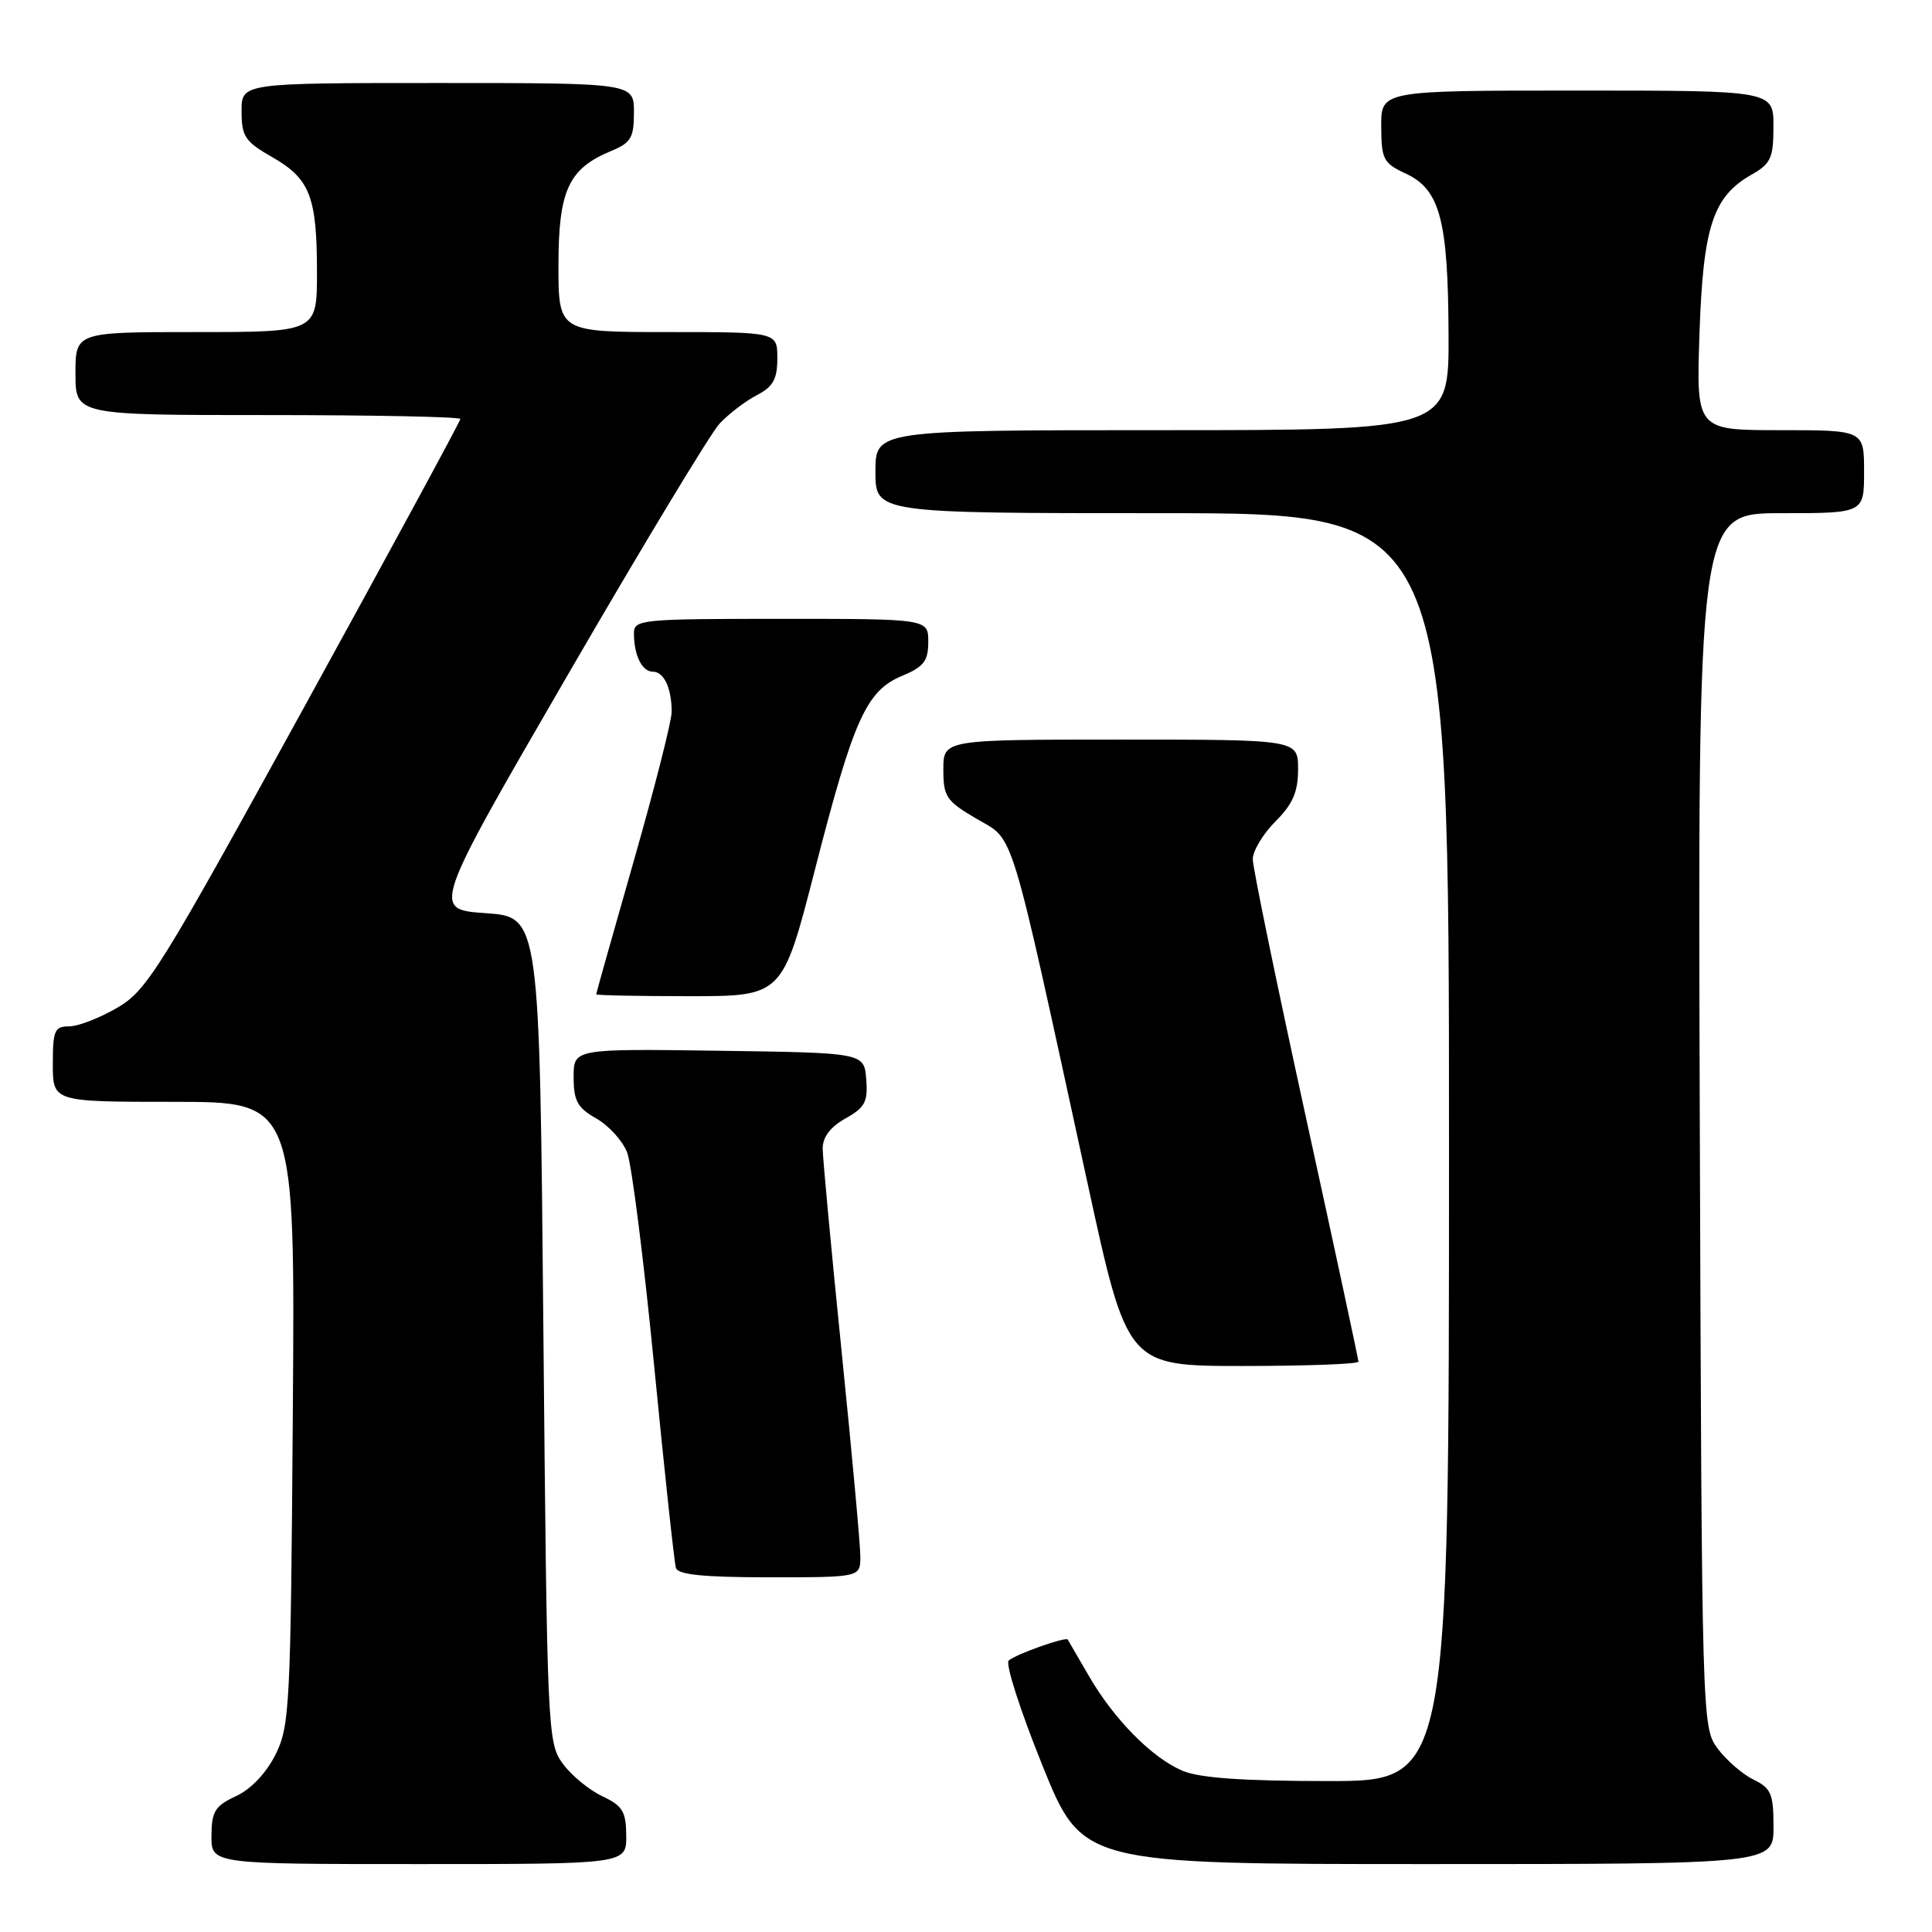 <?xml version="1.0" encoding="UTF-8" standalone="no"?>
<!DOCTYPE svg PUBLIC "-//W3C//DTD SVG 1.1//EN" "http://www.w3.org/Graphics/SVG/1.1/DTD/svg11.dtd" >
<svg xmlns="http://www.w3.org/2000/svg" xmlns:xlink="http://www.w3.org/1999/xlink" version="1.1" viewBox="0 0 256 256">
 <g >
 <path fill="currentColor"
d=" M 82.98 243.25 C 82.96 240.03 82.51 239.29 79.79 238.00 C 78.05 237.18 75.69 235.23 74.56 233.68 C 72.55 230.93 72.49 229.41 72.00 176.18 C 71.50 121.50 71.50 121.50 64.36 121.00 C 57.22 120.50 57.22 120.50 75.19 89.50 C 85.07 72.45 94.14 57.44 95.33 56.15 C 96.52 54.87 98.74 53.17 100.25 52.38 C 102.45 51.24 103.00 50.25 103.00 47.47 C 103.00 44.00 103.00 44.00 88.50 44.00 C 74.00 44.00 74.00 44.00 74.00 35.13 C 74.00 25.23 75.33 22.35 80.97 20.01 C 83.61 18.92 84.00 18.26 84.00 14.88 C 84.00 11.00 84.00 11.00 58.00 11.00 C 32.00 11.00 32.00 11.00 32.01 14.75 C 32.01 18.08 32.47 18.76 36.05 20.81 C 41.07 23.67 42.00 26.05 42.00 36.07 C 42.00 44.00 42.00 44.00 26.00 44.00 C 10.00 44.00 10.00 44.00 10.00 49.50 C 10.00 55.00 10.00 55.00 35.50 55.00 C 49.52 55.00 61.00 55.23 61.00 55.52 C 61.00 55.80 51.73 72.91 40.39 93.54 C 21.19 128.48 19.50 131.21 15.56 133.52 C 13.23 134.88 10.35 136.00 9.16 136.00 C 7.23 136.00 7.00 136.54 7.00 141.00 C 7.00 146.00 7.00 146.00 23.05 146.00 C 39.10 146.00 39.10 146.00 38.80 187.25 C 38.52 226.16 38.39 228.73 36.50 232.50 C 35.28 234.95 33.25 237.08 31.27 238.00 C 28.48 239.30 28.04 240.01 28.02 243.25 C 28.00 247.00 28.00 247.00 55.50 247.00 C 83.00 247.00 83.00 247.00 82.98 243.25 Z  M 235.00 242.05 C 235.00 237.69 234.69 236.95 232.34 235.80 C 230.88 235.09 228.74 233.23 227.59 231.68 C 225.52 228.88 225.50 228.23 225.23 148.43 C 224.97 68.00 224.97 68.00 235.98 68.00 C 247.00 68.00 247.00 68.00 247.00 62.50 C 247.00 57.00 247.00 57.00 235.88 57.00 C 224.76 57.00 224.76 57.00 225.19 44.25 C 225.66 30.06 226.97 26.06 232.06 23.16 C 234.65 21.69 234.99 20.95 234.99 16.75 C 235.00 12.00 235.00 12.00 209.00 12.00 C 183.00 12.00 183.00 12.00 183.02 16.75 C 183.04 21.12 183.30 21.62 186.27 23.00 C 190.80 25.10 191.88 29.15 191.94 44.25 C 192.00 57.00 192.00 57.00 154.00 57.00 C 116.00 57.00 116.00 57.00 116.00 62.50 C 116.00 68.00 116.00 68.00 154.00 68.00 C 192.00 68.00 192.00 68.00 192.00 152.00 C 192.00 236.00 192.00 236.00 175.97 236.00 C 164.75 236.00 158.97 235.59 156.72 234.65 C 152.65 232.94 147.58 227.80 144.24 222.00 C 142.81 219.53 141.57 217.39 141.48 217.25 C 141.23 216.84 134.58 219.20 133.66 220.03 C 133.19 220.45 135.20 226.68 138.11 233.89 C 143.40 247.00 143.40 247.00 189.20 247.00 C 235.00 247.00 235.00 247.00 235.00 242.05 Z  M 114.00 206.25 C 114.00 204.74 112.88 192.47 111.51 179.00 C 110.14 165.53 109.02 153.47 109.01 152.20 C 109.00 150.68 110.02 149.33 112.03 148.20 C 114.62 146.75 115.02 145.99 114.78 143.00 C 114.50 139.50 114.50 139.50 95.25 139.23 C 76.00 138.96 76.00 138.96 76.01 142.73 C 76.01 145.87 76.51 146.79 79.02 148.21 C 80.67 149.15 82.51 151.17 83.10 152.71 C 83.70 154.24 85.31 166.97 86.68 181.00 C 88.05 195.03 89.35 207.06 89.56 207.75 C 89.83 208.66 93.21 209.00 101.97 209.00 C 114.00 209.00 114.00 209.00 114.00 206.25 Z  M 180.00 180.43 C 180.00 180.12 176.85 165.46 173.00 147.86 C 169.15 130.26 166.00 114.96 166.00 113.85 C 166.00 112.75 167.35 110.50 169.00 108.85 C 171.31 106.53 172.00 104.95 172.00 101.92 C 172.00 98.00 172.00 98.00 148.50 98.00 C 125.00 98.00 125.00 98.00 125.00 101.96 C 125.00 105.58 125.37 106.13 129.43 108.51 C 134.50 111.48 133.60 108.53 144.10 156.75 C 149.37 181.00 149.37 181.00 164.69 181.00 C 173.11 181.00 180.00 180.74 180.00 180.43 Z  M 107.98 115.25 C 113.10 95.28 114.78 91.54 119.52 89.56 C 122.42 88.35 123.00 87.59 123.00 85.05 C 123.00 82.00 123.00 82.00 103.50 82.00 C 84.94 82.00 84.00 82.09 84.00 83.92 C 84.00 86.83 85.07 89.00 86.50 89.00 C 87.98 89.00 89.00 91.19 89.00 94.33 C 89.00 95.53 86.75 104.38 84.00 114.00 C 81.25 123.62 79.00 131.61 79.00 131.75 C 79.00 131.89 84.55 132.00 91.34 132.00 C 103.68 132.00 103.68 132.00 107.98 115.25 Z "/>
</g>
</svg>